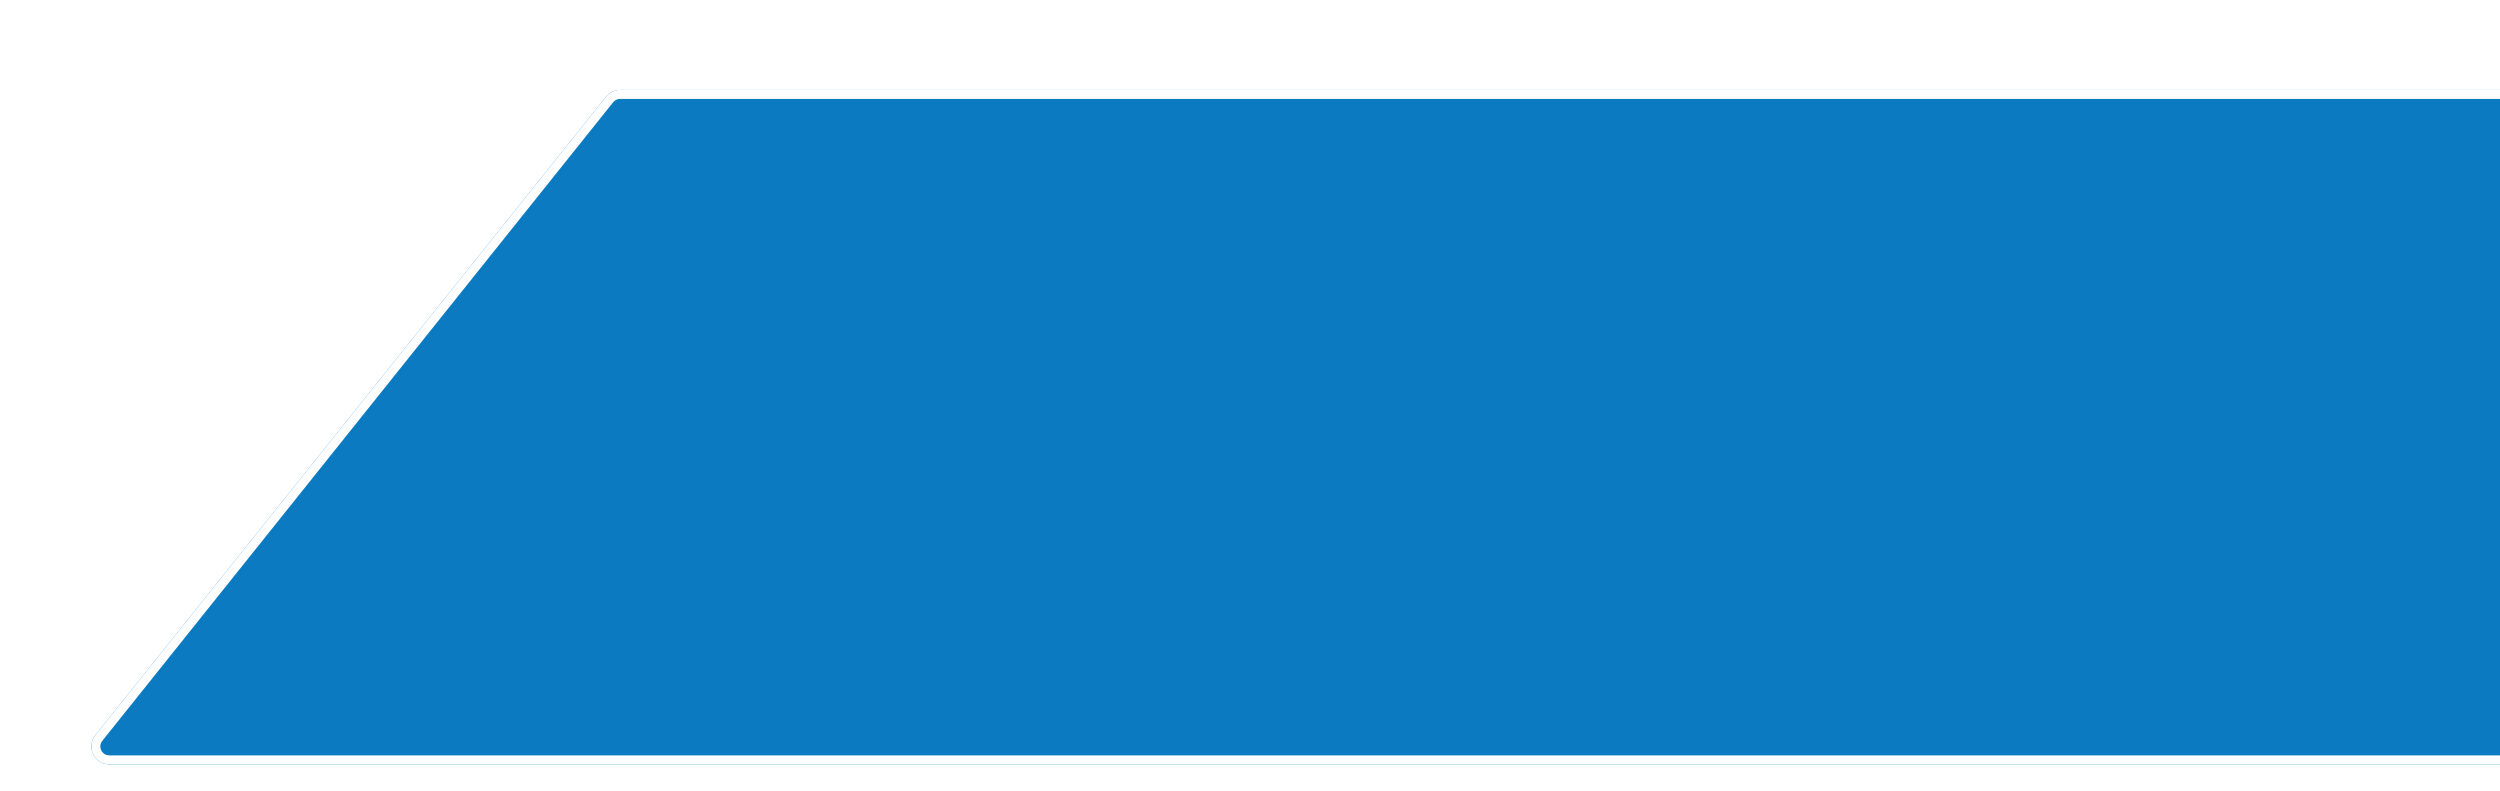 <svg width="278" height="88" viewBox="0 0 278 88" fill="none" xmlns="http://www.w3.org/2000/svg">
<g filter="url(#filter0_d_331_127)">
<path d="M57.4 0.751C57.779 0.276 58.354 0 58.961 0H276C277.105 0 278 0.895 278 2V73C278 74.105 277.105 75 276 75H2.161C0.484 75 -0.448 73.06 0.6 71.751L57.4 0.751Z" fill="#0B7AC1"/>
<path d="M58.961 0.5H276C276.828 0.5 277.5 1.172 277.5 2V73C277.5 73.828 276.828 74.5 276 74.5H2.161C0.903 74.5 0.204 73.045 0.99 72.063L57.79 1.063C58.075 0.707 58.506 0.5 58.961 0.5Z" stroke="white"/>
</g>
<defs>
<filter id="filter0_d_331_127" x="0.156" y="0" width="290.844" height="88" filterUnits="userSpaceOnUse" color-interpolation-filters="sRGB">
<feFlood flood-opacity="0" result="BackgroundImageFix"/>
<feColorMatrix in="SourceAlpha" type="matrix" values="0 0 0 0 0 0 0 0 0 0 0 0 0 0 0 0 0 0 127 0" result="hardAlpha"/>
<feOffset dx="10" dy="10"/>
<feGaussianBlur stdDeviation="1.5"/>
<feComposite in2="hardAlpha" operator="out"/>
<feColorMatrix type="matrix" values="0 0 0 0 0 0 0 0 0 0 0 0 0 0 0 0 0 0 0.25 0"/>
<feBlend mode="normal" in2="BackgroundImageFix" result="effect1_dropShadow_331_127"/>
<feBlend mode="normal" in="SourceGraphic" in2="effect1_dropShadow_331_127" result="shape"/>
</filter>
</defs>
</svg>

